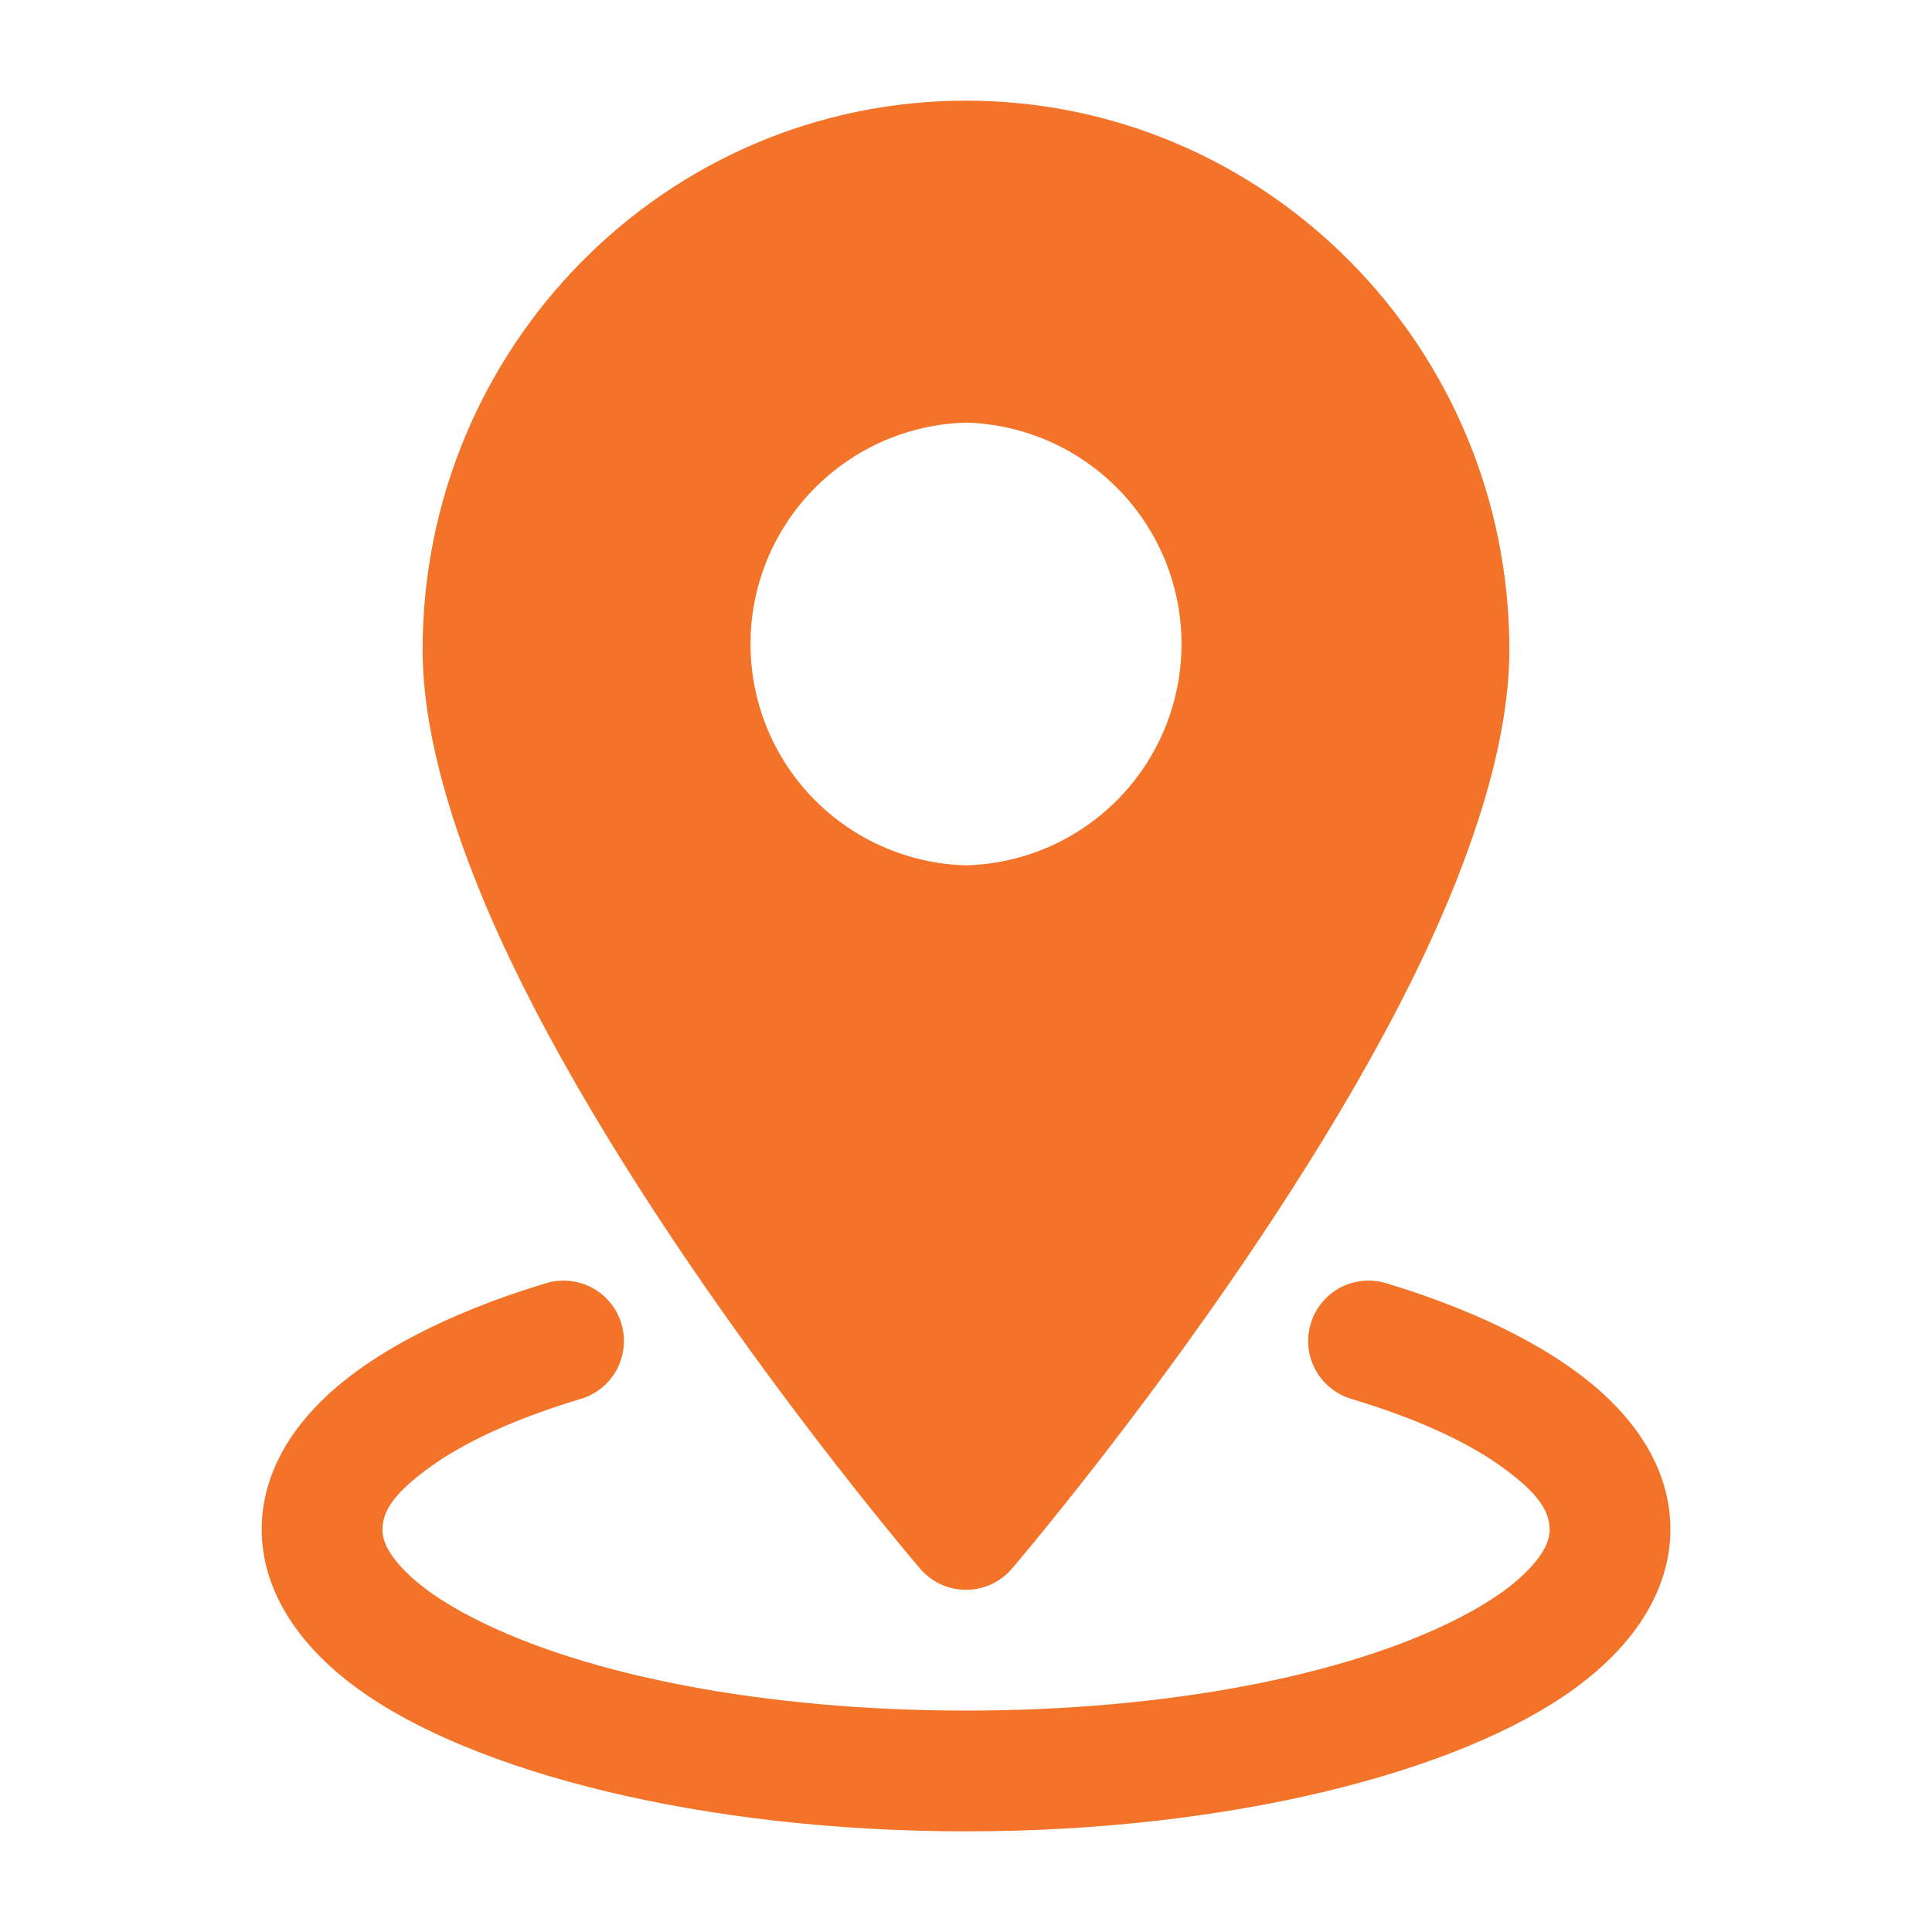 <svg width="20" height="20" viewBox="0 0 20 20" fill="none" xmlns="http://www.w3.org/2000/svg">
<path fill-rule="evenodd" clip-rule="evenodd" d="M10 1.042C6.897 1.042 4.375 3.587 4.375 6.726C4.375 7.789 4.843 9.108 5.525 10.424C7.026 13.322 9.526 16.24 9.526 16.24C9.585 16.308 9.657 16.363 9.739 16.401C9.821 16.438 9.91 16.458 10 16.458C10.09 16.458 10.179 16.438 10.261 16.401C10.343 16.363 10.415 16.308 10.474 16.24C10.474 16.24 12.974 13.322 14.475 10.424C15.157 9.108 15.625 7.789 15.625 6.726C15.625 3.587 13.102 1.042 10 1.042ZM10 4.375C9.403 4.391 8.836 4.64 8.419 5.068C8.002 5.496 7.769 6.069 7.769 6.667C7.769 7.264 8.002 7.838 8.419 8.266C8.836 8.694 9.403 8.942 10 8.958C10.597 8.942 11.164 8.694 11.581 8.266C11.998 7.838 12.231 7.264 12.231 6.667C12.231 6.069 11.998 5.496 11.581 5.068C11.164 4.64 10.597 4.391 10 4.375Z" fill="#F37329"/>
<path fill-rule="evenodd" clip-rule="evenodd" d="M13.987 14.481C14.665 14.684 15.223 14.936 15.609 15.231C15.859 15.421 16.042 15.607 16.042 15.833C16.042 15.967 15.966 16.087 15.86 16.208C15.683 16.407 15.421 16.587 15.096 16.753C13.947 17.341 12.091 17.708 10.001 17.708C7.911 17.708 6.054 17.341 4.906 16.753C4.581 16.587 4.318 16.407 4.141 16.208C4.035 16.087 3.959 15.967 3.959 15.833C3.959 15.607 4.142 15.421 4.392 15.231C4.778 14.936 5.336 14.684 6.014 14.481C6.173 14.433 6.306 14.324 6.385 14.178C6.463 14.032 6.48 13.861 6.433 13.702C6.385 13.543 6.276 13.41 6.13 13.331C5.984 13.253 5.813 13.236 5.654 13.283C4.622 13.594 3.821 14.02 3.339 14.491C2.916 14.903 2.709 15.365 2.709 15.833C2.709 16.418 3.04 17.002 3.712 17.488C4.892 18.342 7.262 18.958 10.001 18.958C12.739 18.958 15.109 18.342 16.289 17.488C16.962 17.002 17.292 16.418 17.292 15.833C17.292 15.365 17.086 14.903 16.662 14.491C16.181 14.02 15.379 13.594 14.347 13.283C14.269 13.26 14.186 13.252 14.104 13.26C14.023 13.268 13.944 13.293 13.871 13.331C13.799 13.37 13.735 13.423 13.683 13.487C13.631 13.55 13.592 13.623 13.569 13.702C13.545 13.781 13.537 13.863 13.545 13.945C13.553 14.027 13.578 14.106 13.617 14.178C13.655 14.251 13.708 14.314 13.772 14.366C13.835 14.418 13.909 14.457 13.987 14.481Z" fill="#F37329"/>
</svg>
